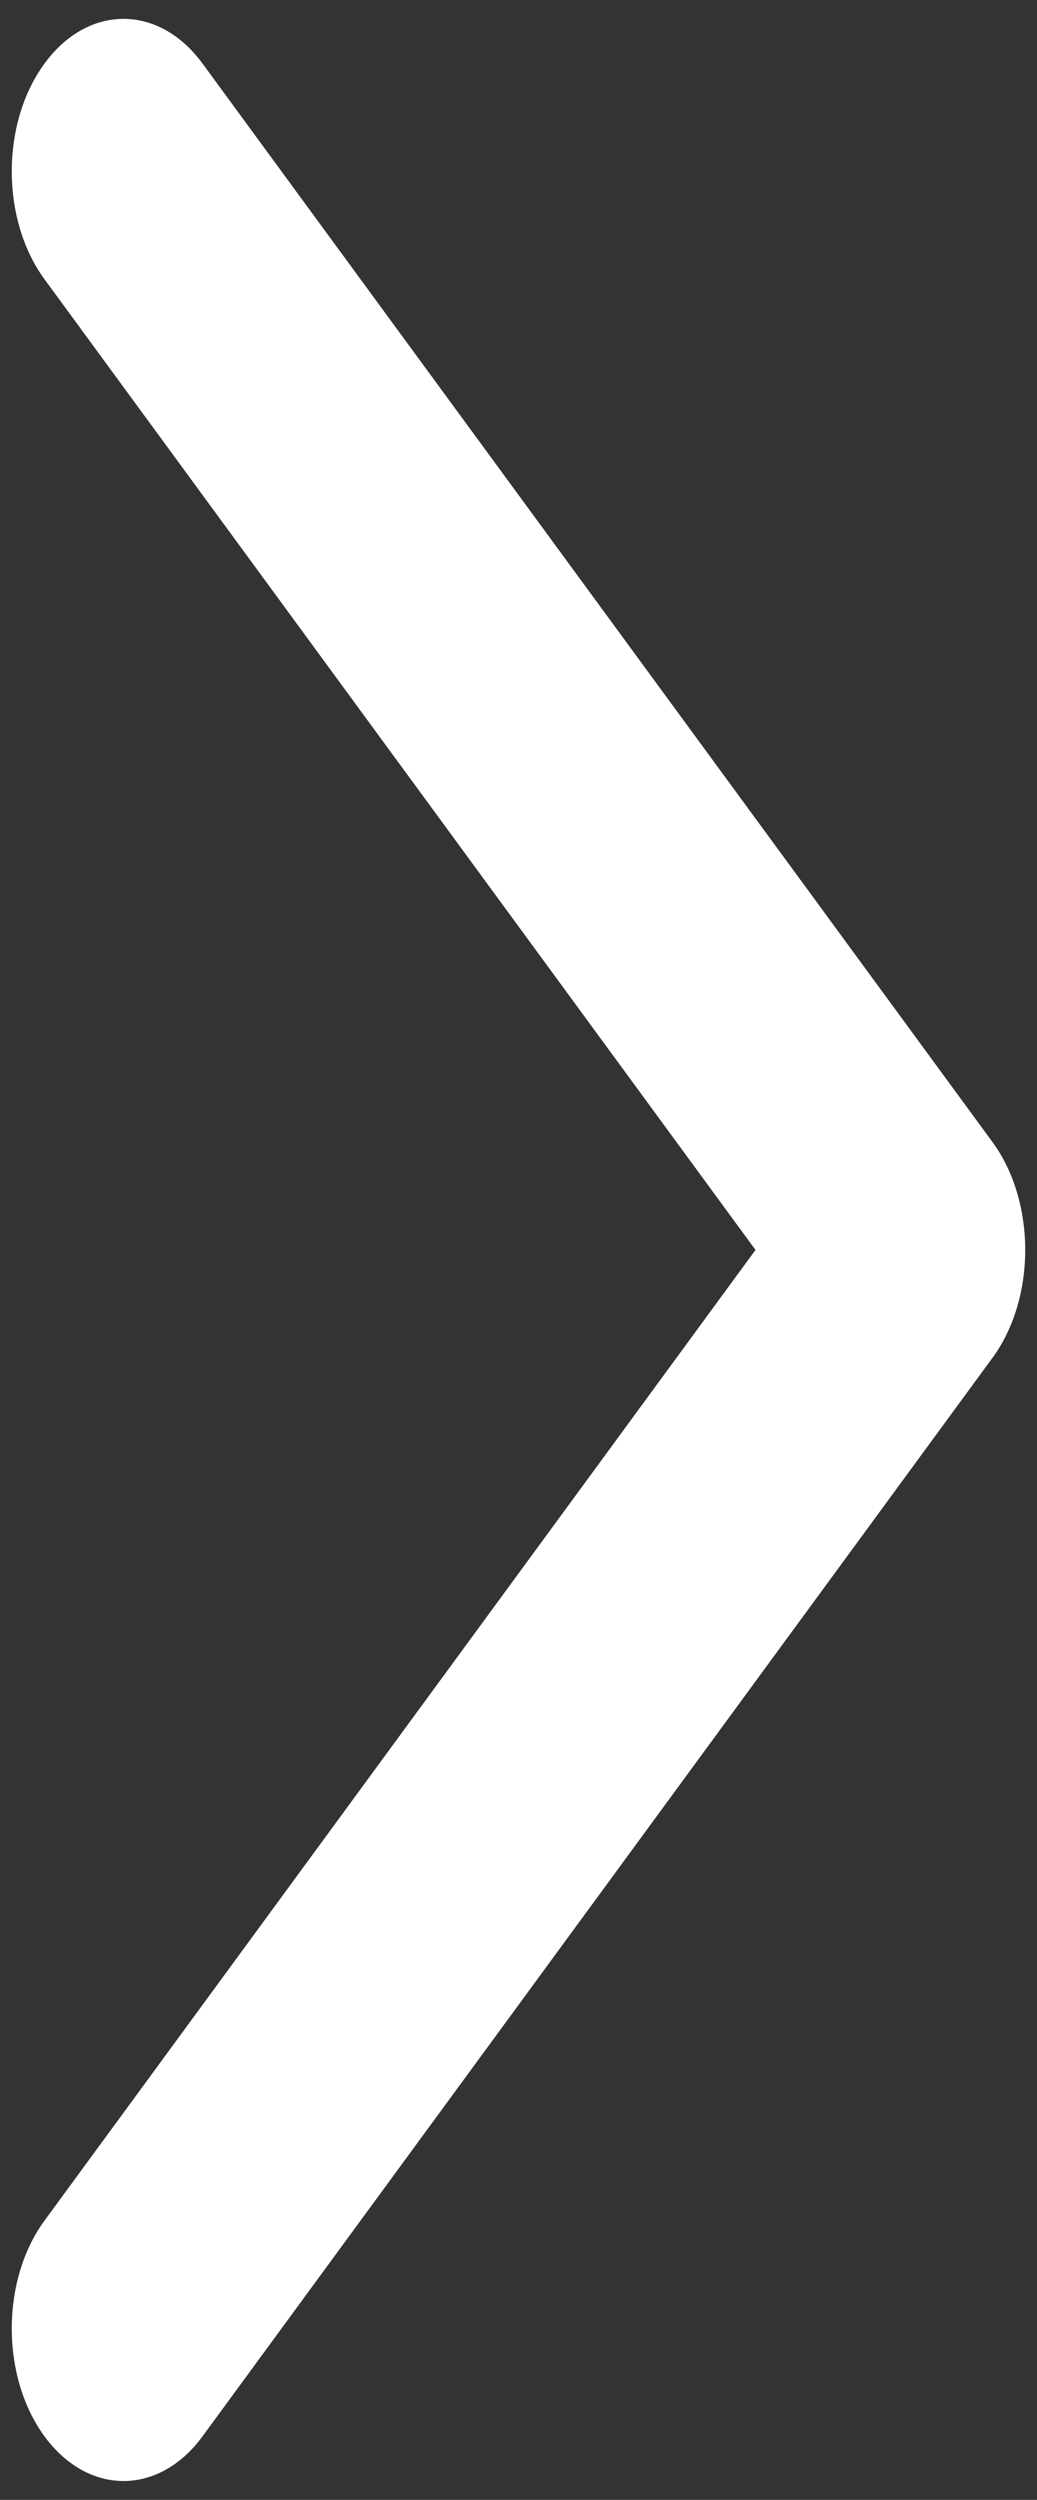 <svg width="44" height="106" viewBox="0 0 44 106" fill="none" xmlns="http://www.w3.org/2000/svg">
<rect x="0" y="0" width="44" height="106" fill="#333333" stroke="none"/>
<path d="M1.888 103.306C0.056 100.805 0.037 96.767 1.833 94.235L1.888 94.159L32.056 53L1.888 11.841C0.056 9.34 0.037 5.302 1.833 2.771L1.888 2.694C3.721 0.194 6.681 0.169 8.536 2.619L8.592 2.694L42.112 48.427C43.944 50.927 43.963 54.966 42.167 57.497L42.112 57.573L8.592 103.306C6.741 105.831 3.74 105.831 1.888 103.306Z" fill="white"/>
</svg>

